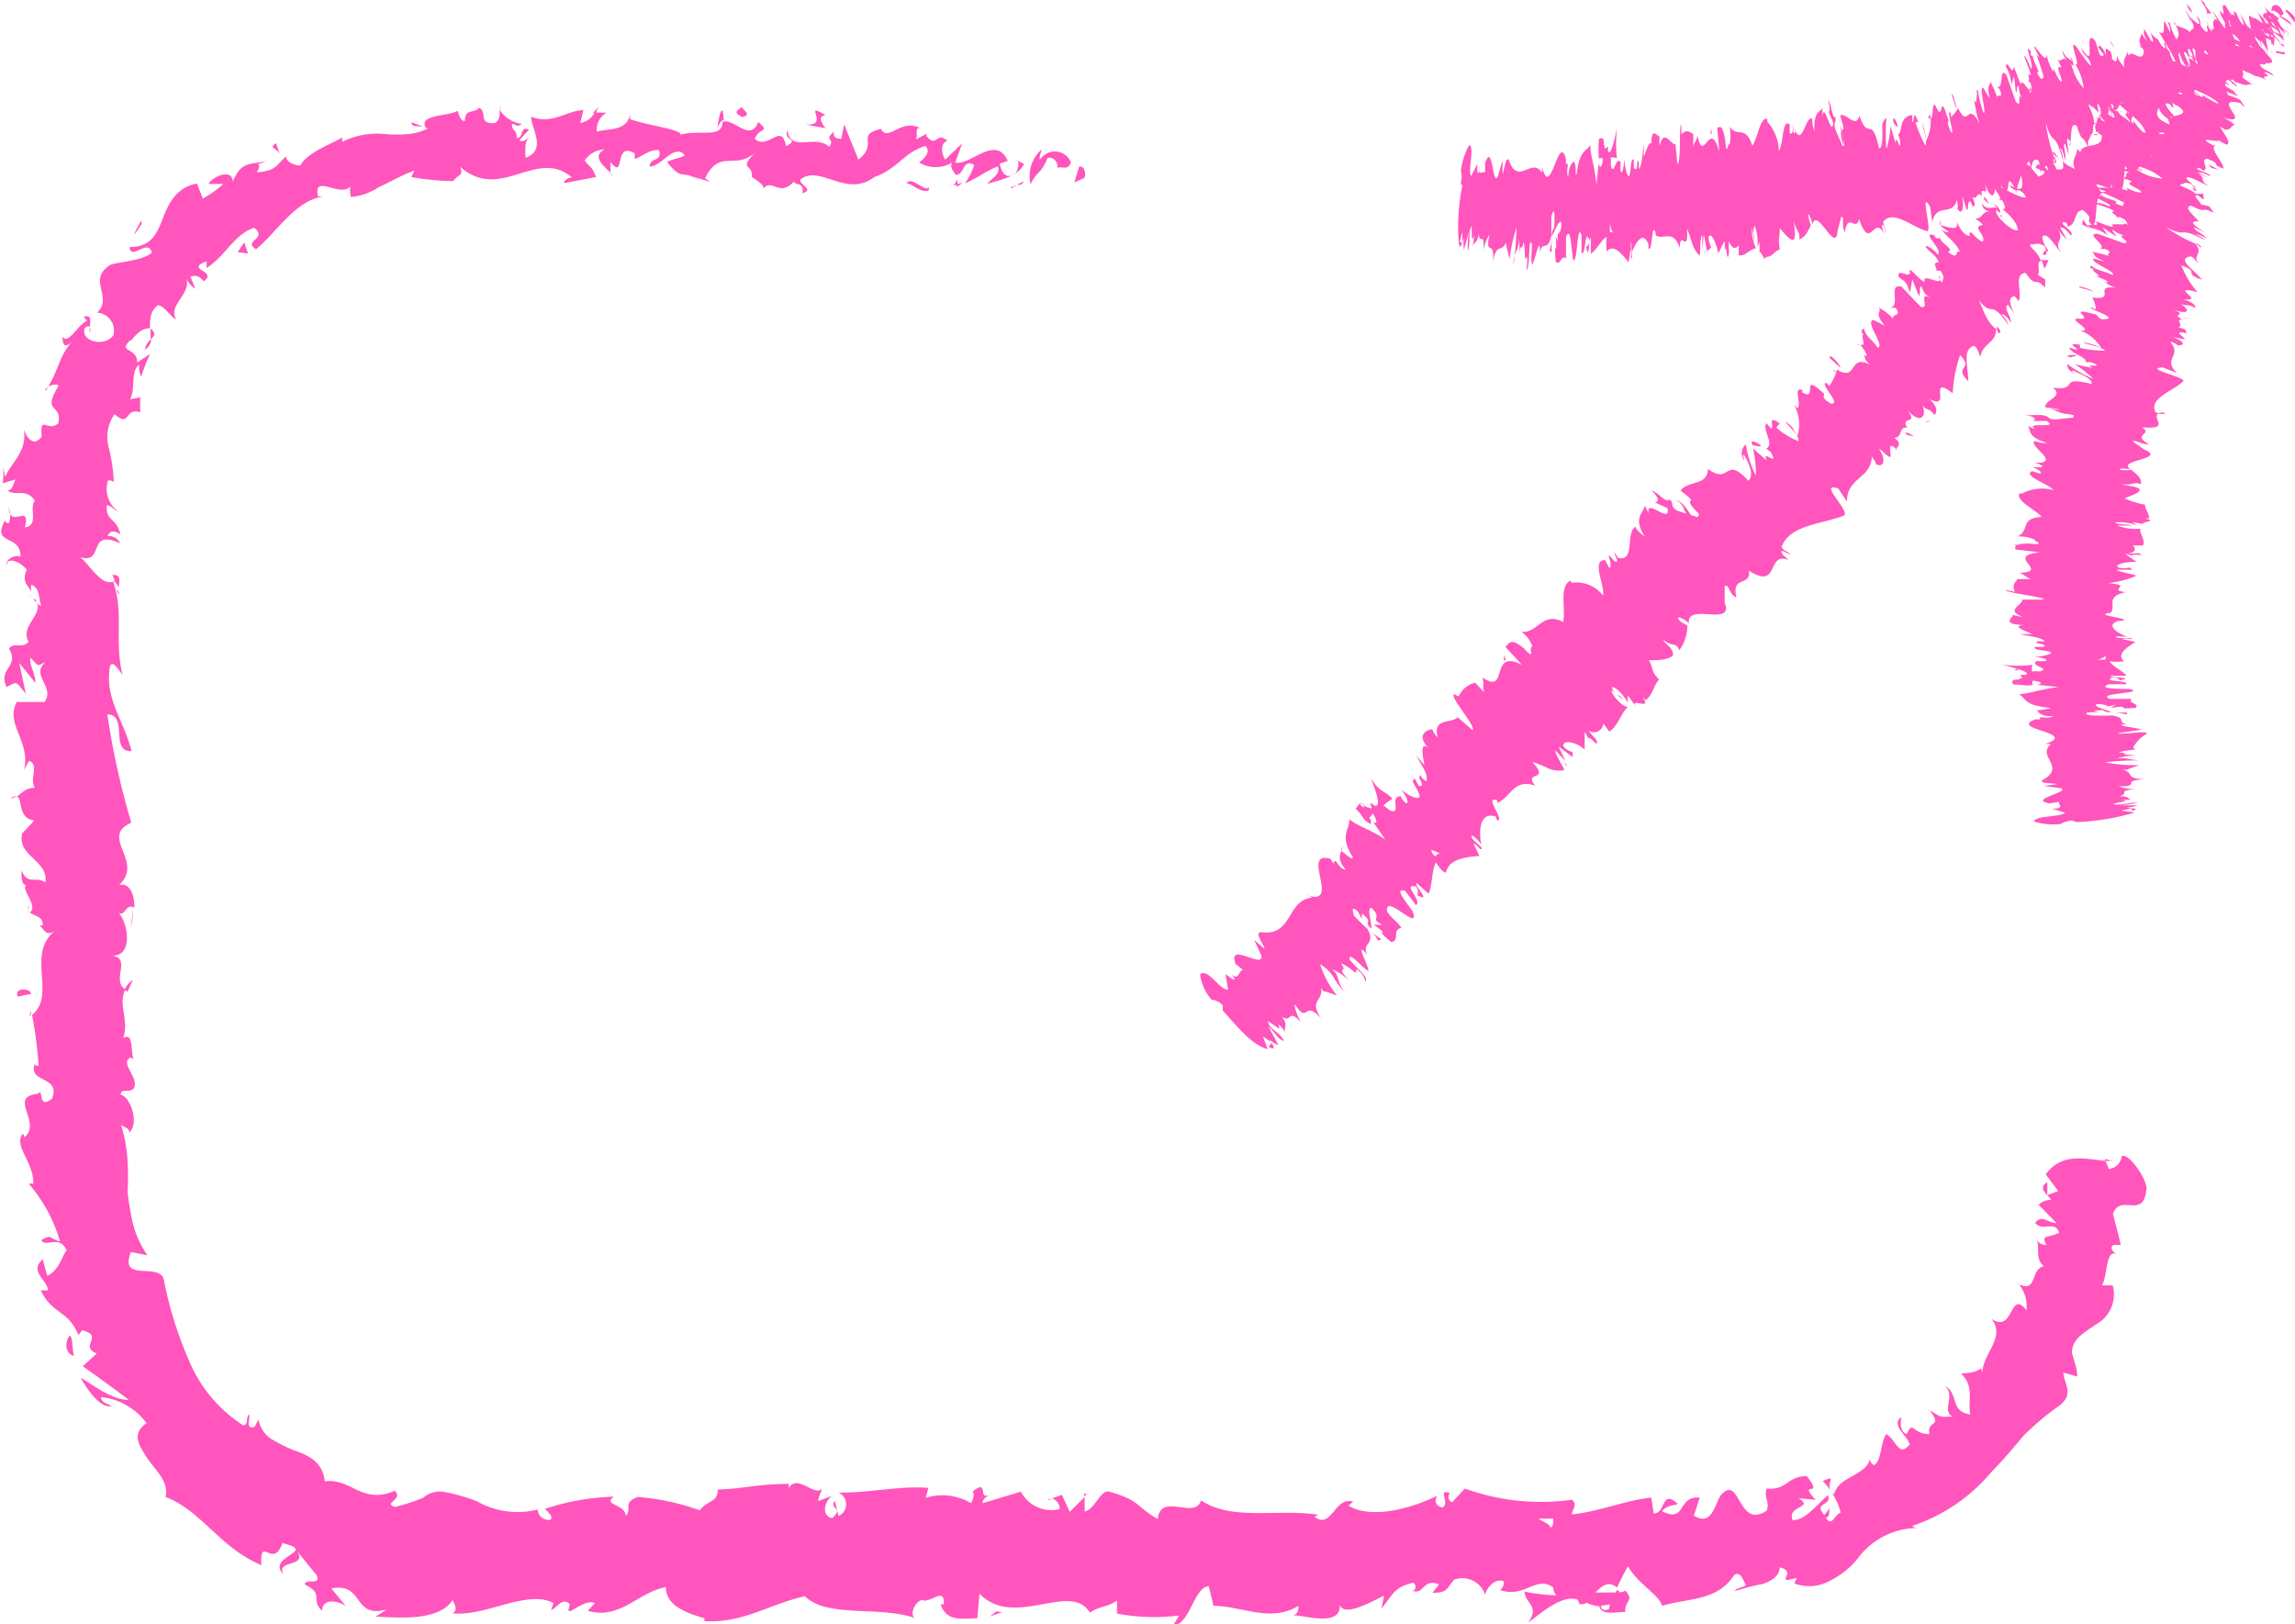 <svg xmlns="http://www.w3.org/2000/svg" viewBox="0 0 73.76 52.2"><defs><style>.cls-1{fill:#ff55bc;}</style></defs><g id="Layer_2" data-name="Layer 2"><g id="Layer_1-2" data-name="Layer 1"><path class="cls-1" d="M73.75,1.25c-.07-.11-.29-.31-.3-.22l.31.39Z" transform="translate(0 -0.69)"/><path class="cls-1" d="M72.78.91a2.75,2.75,0,0,0,.69.89c-.27-.4-.12-.27-.46-.73,0-.09.2,0,.32.17-.07-.11.15,0,0-.25s-.42-.15-.29.16A1.23,1.23,0,0,1,72.78.91Z" transform="translate(0 -0.69)"/><path class="cls-1" d="M67.46,5h.08S67.48,5,67.46,5Z" transform="translate(0 -0.69)"/><path class="cls-1" d="M64.32,7.68a.11.11,0,0,0,0-.11S64.28,7.65,64.32,7.68Z" transform="translate(0 -0.69)"/><path class="cls-1" d="M63.43,7.78h0S63.41,7.74,63.43,7.78Z" transform="translate(0 -0.69)"/><path class="cls-1" d="M67.46,5l-.18,0C67.38,5.08,67.4,5,67.46,5Z" transform="translate(0 -0.69)"/><path class="cls-1" d="M73,2.41a.27.27,0,0,0,0-.13.15.15,0,0,1,0,.07Z" transform="translate(0 -0.69)"/><path class="cls-1" d="M68.49,3.44l0,0-.12-.17Z" transform="translate(0 -0.69)"/><path class="cls-1" d="M69.44,2.42s.25.31.37.45a.74.74,0,0,1-.16-.25A2.12,2.12,0,0,0,69.44,2.42Z" transform="translate(0 -0.69)"/><path class="cls-1" d="M71.54,1.4V1.34A.13.13,0,0,0,71.54,1.4Z" transform="translate(0 -0.69)"/><path class="cls-1" d="M67.71,4.07,67.59,4Z" transform="translate(0 -0.69)"/><path class="cls-1" d="M41.92,33.55l-.05,0S41.91,33.56,41.92,33.55Z" transform="translate(0 -0.69)"/><path class="cls-1" d="M39.31,33.18v0L39.15,33Z" transform="translate(0 -0.69)"/><path class="cls-1" d="M62.13,8.29h0C62.13,8.23,62.12,8.25,62.13,8.29Z" transform="translate(0 -0.69)"/><path class="cls-1" d="M53.86,16.76c.36.17.18.5.62.66C54.35,17.31,54.15,16.82,53.86,16.76Z" transform="translate(0 -0.69)"/><path class="cls-1" d="M72.89,2.4s0,0,0,0S72.89,2.42,72.89,2.4Z" transform="translate(0 -0.69)"/><path class="cls-1" d="M54.48,17.42Z" transform="translate(0 -0.69)"/><path class="cls-1" d="M60.18,10.54a.72.72,0,0,0,.15.11Z" transform="translate(0 -0.69)"/><path class="cls-1" d="M62.18,9.43h0Z" transform="translate(0 -0.69)"/><path class="cls-1" d="M59.77,11.77c-.05,0-.1,0-.09,0l0,0C59.7,11.77,59.7,11.74,59.77,11.77Z" transform="translate(0 -0.69)"/><path class="cls-1" d="M58.91,12.6l.08.05a.09.09,0,0,1,0-.05Z" transform="translate(0 -0.69)"/><path class="cls-1" d="M44.39,30.87a3.09,3.09,0,0,1-.31-.23C44.31,30.84,44.25,31,44.39,30.87Z" transform="translate(0 -0.69)"/><path class="cls-1" d="M72.79,2.24c.07.08.1.13.1.16a.09.09,0,0,0,0,0Z" transform="translate(0 -0.69)"/><path class="cls-1" d="M62.05,14.19l-.18.08A.3.3,0,0,0,62.05,14.19Z" transform="translate(0 -0.69)"/><path class="cls-1" d="M50.5,24.85v.07S50.52,24.89,50.5,24.85Z" transform="translate(0 -0.69)"/><path class="cls-1" d="M61.51,14.71a.8.8,0,0,0-.28-.13l.06.09Z" transform="translate(0 -0.69)"/><path class="cls-1" d="M44.08,30.64Z" transform="translate(0 -0.69)"/><path class="cls-1" d="M43.88,32.23c.14-.12-.32-.45-.51-.71,0-.26.36.23.61.38,0-.2-.29-.64-.2-.69a.68.68,0,0,1,.17.17c-.21-.42.29-.31,0-.83l.11.09a7.18,7.18,0,0,1-.55-.53c0-.07-.13-.36.14-.12,0,0,.06.14.12.23l0-.17c.42.32,0,.21.31.49,0-.24-.16-.68,0-.67.38.35-.09.33.35.54h-.28c.67.47-.12,0,.57.56.29-.07,0-.39.32-.46-.16-.24-.31-.29-.46-.53-.09-.62,1.1.72.82,0-.19-.29-.62-.77-.24-.66l.35.46c.22-.14-.47-.7,0-.6.13.19,0,.27.07.3.44.2-.14-.32-.05-.41l.38.34c.13-.24.09-.71.24-1,.09.12.16.27.32.33.09-.44.62-.51,1.08-.54l-.2-.41s.18.1.21.19c.22,0-.19-.21-.26-.38s.25.11.31.24c-.09-.44-.06-1.07.46-.91l.05.13c.27,0-.46-.81,0-.65l0,.08c.45-.17.51-.79,1.22-.55-.4-.5.51-.1-.09-.76.49.14.54.31,1,.27.1,0-.28-.49-.26-.64l.32.33-.22-.46.45.34v-.16a.58.58,0,0,1-.3-.19c0-.27.53-.06.69.11l0-.56a.77.77,0,0,1,.16.35c-.17-.49.37.32.21-.12a1.55,1.55,0,0,1-.24-.28.3.3,0,0,0,.47-.23l.19.26c.28-.16.35-.56.6-.79-.19,0-.56-.43-.52-.54l.37.32c-.17-.26-.21-.06-.37-.41.13-.05.45.33.51.5v-.23c.11.1.13.18.26.32-.17-.26.53.17.23-.27l.1.09c.25-.23.24-.46.42-.66-.29-.31-.15-.32-.33-.62.24,0,.63,0,.78-.16,0-.27-.21-.29-.33-.52.28.27.43.07.53.36a1.34,1.34,0,0,0,.26-.8c-.14-.08-.22-.1-.29-.21s.22,0,.34.15v0c-.1-.7,1.47.13,1.15-.67v0l0-.54c.16-.06.13.28.38.37-.18-.72.48-.34.4-.86,1,.65.55-.64,1.28-.34l-.2-.18c-.13-.25.18,0,.26,0-.15-.14-.23-.11-.29-.25.27-.71,1.3-.72,2-1,.23-.13-.86-1.1-.18-.87l.28.42c0-.79.78-.73.8-1.45.06.1.16.21.12.24.33.18.3-.27.1-.48.08,0,.2.18.34.25s-.12-.52.17-.3a.2.2,0,0,1,.06.14c-.07-.18.27-.2-.07-.45.28,0,.14-.39.42-.32-.25-.41.39-.07,0-.57.46.5.62.16.49-.15.11.17.22.07.38.31.1-.1.1-.28-.16-.52.75.41-.08-.82.75-.18A4.27,4.27,0,0,1,63,12.1c.46.5-.25.34.26.84,0-.45-.2-1,.16-1.13.13,0,.17.24.23.35.06-.45.53-.44.5-.92a.42.42,0,0,1,.08.18c0-.06.17,0-.05-.25l0,.11c-.39-.25-.48-.84-.63-1,.54.7.37-.06,1,.86a.72.72,0,0,0-.23-.35c.09,0,.19.07.31.28,0-.27-.25-.45-.1-.59a2,2,0,0,1,.22.32c-.13-.28-.25-.56,0-.59.05.07.15.14.11.18.18-.24-.18-.9.24-.93.38.53.23.08.63.47V9.67l-.24-.15c.11-.09-.08-.48.14-.44l.08.25.13-.28-.26,0c-.09-.31-.51-.5-.25-.52,0,.07.11-.1.4.08h0c-.07-.18-.15-.37,0-.35s.41.46.51.54c-.27-.39.16-.34-.12-.77a2,2,0,0,0,.31.36L66.21,8c.14,0,.19.08.34.25.2-.09-.54-.46-.15-.41a.4.4,0,0,1,.06.13c.3-.06.18-.51.48-.53.44.36,0,.24.34.52.16-.3,0-1,.34-1.09h-.08c-.53-.6.44.12.3-.27a1.51,1.51,0,0,0,.21.29c.25-.07.19-.46.25-.87l.12.18c.22,0,.31-.17.48-.2-.11-.17,0-.2-.28-.38,1.13.53.16-1,1.11-.6,0,0,0,.21.07.18l.11-.36c-.26-.23-.18-.12-.42-.27s-.16-.35-.1-.41c.06.27.39.4.57.5-.08-.07-.15-.17-.23-.25.56.33-.46-.52,0-.38l.12.14c0-.13-.11-.36,0-.38.31.26.07.19.29.44.08-.11-.34-.73,0-.53,0,.12,0,.18,0,.3.42.25.35.15.47.14h.3l-.13,0c-.61-.87.1-.37-.21-1,.29.62.23.3.54.63a.79.79,0,0,1,.36.2c-.18-.33.32.09.06-.4.1.1.09-.07.33.21,0-.17-.2-.16-.32-.3-.2-.5.77.09.51-.61,0-.38-.32-.77-.31-1.12a.84.84,0,0,1,.32.43c.24.07.29,0,.26-.24a.91.91,0,0,0,.31.26c0-.1-.33-.43-.08-.36a4.26,4.26,0,0,1,.34.49c0-.18-.12-.46-.12-.64.2.16.21.33.3.48a.81.81,0,0,0-.16-.73l-.16,0c0-.05.26.23.28.31.14.3-.22,0-.32-.09V1.44c-.66-.55-.15.35-.31.43L72,1.37l.23.5c-.14-.09-.4-.32-.41-.45-.3-.13.08.24-.24.07a.18.18,0,0,1-.07-.09l0,.22c-.07-.11-.32-.3-.2-.29-.41-.1.07.59-.32.3v0c-.07.37.29.35.51.9l-.9-.71.3.35s-.11,0-.23-.11c.14.31.16.13.31.39-.39-.19-.16.43-.69-.07.2.29.29.09.34.38-.58-.53,0,.23-.39.06s0-.25-.36-.42c.42.55-.29.08-.29.26.38.39,0,.34,0,.61-.12-.14-.48,0-.74,0l-.06-.07c.36.42.15.48.13.66a1.34,1.34,0,0,1-.35-.51l-.09.09c.1.15.14.24.12.34l-.26-.31c-.11.13.09.58-.26.54.26.28.87.64.88,1a1.89,1.89,0,0,1-.42-.49s.07.17,0,.13l-.17-.31c-.18,0,.16.24.08.28-.2-.22-.19-.11-.34-.29s.13,0,.07-.07a.63.63,0,0,1-.48-.16c.12.12.28.29.26.36s-.3-.21-.47-.25c.11.17-.12.1.19.42,0,0-.19-.11-.28-.18.07.2-.26.32.14.59h0V5h0c.1.52-.61.24-.68.58l-.1-.11c0,.24-.21.34-.07.65,0,0-.28-.11-.39-.25,0,.17.09.3-.21.26-.09-.28-.2-.13,0-.23-.21,0-.4-.12-.25.3-.22-.31-.43-.25-.41-.11l.28.11c0,.1-.11.13-.19.17L65.21,6c-.67-.2.27,1.18-.63.63.18.32.31,0,.54.4-.17.06-.78-.34-.82-.3-.35,0,.36.66.06.69.15.1.5.43.49.67-.16.06-.66-.4-.69-.57s.07,0,.11,0,0-.18-.19-.28l.11.14c-.18-.07-.33.1-.49-.15a.26.26,0,0,0,.29.25c-.33,0-.23.22-.51.24.1.05.26.18.24.2-.38.06.14.34,0,.54-.28-.11-.42-.5-.42-.18-.22-.05-.34-.32-.41-.46.1.38-.42.09-.54.12l0-.18a.18.18,0,0,1,0,.18l.29.21c-.09,0-.13,0-.23-.08.12.21.45.4.58.71-.18-.07,0,.31-.39,0,.29-.06-.35-.32-.25-.52,0,.06,0,.1-.11.09a.15.15,0,0,1-.07-.1c-.47-.14.29.46.11.62-.17-.21-.4-.32-.39-.25s.35.28.42.5c-.26,0,0,.23-.09.27h.14c.16.21.08.24.06.38-.16-.14,0-.17-.12-.21.23.42-.54-.15-.44.19-.19-.07-.36-.35-.49-.39.1.38-.41-.11-.35.23.29.22.23.15.37.5l.07-.42.21.53c.07-.07,0-.31.08-.31.13.28.07.21.32.39-.48-.29,0,.41-.35.26l-.61-.64c-.45-.11,0,.63-.37.68l.18,0c.22.29-.1.17-.08.35a1.63,1.63,0,0,0-.47-.36c.15.15-.18.14.21.59l-.37-.19c-.29.07.38.81.14.9-.17-.28-.4-.35-.44-.63-.06.06-.15.07,0,.22-.16-.1.12.44-.13.29.07.11.27.34.19.39a.66.66,0,0,1-.1-.11c.1.11,0,.25.32.43-.82-.49-.45.53-1.15.11a1.74,1.74,0,0,1-.25.53c-.05-.07-.1-.1-.06-.1-.34-.05.5.7.11.66-.43-.26-.09-.28-.27-.36-.71-.67-.13.31-.64,0v-.07c-.33-.15,0,.48-.17.58a.66.66,0,0,0-.1-.11,1.31,1.31,0,0,1,.11,1c-.22-.32-.07-.21-.37-.46,0,.1.45.42.4.63a2.4,2.4,0,0,1-.71-.44l.11-.13c-.44-.32-.15.17-.28.16l-.15-.17c-.14.23.27.66,0,.82l.14.11c.3.53-.32-.14-.13.27l-.44-.39a3.47,3.47,0,0,1,.09.87,3.25,3.25,0,0,1-.32-1,.38.38,0,0,0-.05.52c0-.07-.08-.21,0-.17.24.42.28.69.13.82-.77-.84-.57.16-1.3-.38,0,.55-.63.36-.88.7.73.54-.07.1.59.74,0,.11-.06.12-.11.09l-.59-.19c-.24-.15-.08-.21-.23-.35-.2.09-.33-.22-.6-.3.25.22.27.39.1.38l.42.19c.13.56-.72-.37-.6.18l-.13-.27c0,.22-.41.38,0,1-.09-.06-.29-.22-.29-.31-.34.17,0,1.13-.56,1l-.13-.18c0,.09.21.38,0,.28-.06-.07-.14-.18-.17-.17s.15.41,0,.38l-.12-.24c-.46,0,0,.82-.07,1.14a1.07,1.07,0,0,0-1-.41l-.06-.07c-.36.23-.13.88-.22,1.33-.67-.35-.79.35-1.34.32a.91.91,0,0,1,.35.47c-.16,0,.14.51-.27.06h0c-.46-.38-.48-.14-.6-.05l.54.58c-1.07-.56-.41,1-1.28.4.07.2,0,.28.06.48l-.29-.31a.79.79,0,0,0-.53.44L46.73,23c-.14.1.7,1,.6,1.16l-.48-.42c-.21.22-.82,0-.64.66-.06-.07-.18-.21-.16-.26s-.7.08-.06.67c-.39-.41-.26.18-.21.47l-.27-.32c.27.48.37.59.34.83-.07,0-.27-.21-.15-.18-.26,0,.19.37-.1.34l-.13-.24c-.14.09,0,.18.13.47s-.29.13-.57-.12c.14.18.29.46.15.44a.54.54,0,0,1-.16-.22c-.39,0,.06.62-.36.45a1,1,0,0,0-.2-.15c.16-.14.3-.24.31-.21-.27-.28-.44-.21-.71-.68.1.3.37.92.13.9l-.11-.08,0,0c-.05,0-.05,0,0,.11s-.14,0-.18,0c-.23-.22-.26,0-.33.06.3.29.17.32.49.5,0,0,0-.05,0-.1A.06.06,0,0,0,44,27l0,0a1.55,1.55,0,0,1,.13-.17c.1.2.18.38,0,.27l.39.57c-.49-.34-.87-.41-1.15-.65,0,.35-.33.54.11,1.22,0,.12-.22-.1-.33-.17s0-.12,0-.22c0,.25-.26.36.1.79-.3-.05-.28-.44-.4-.2l-.09-.15c-1-.28.4,1.58-.79,1.16a.37.37,0,0,1,.19.09c-.81.08-.61,1.24-1.61,1.11-.24,0,0,.28.1.54l-.34-.29.23.5c.08.46-1.1-.48-.83.27l.24.19c-.13,0-.15.39-.38.13,0,0,.2.25.05.17L39.39,32l.08.5c-.29,0-.63-.7-.9-.5a1.54,1.54,0,0,0,.37.82s.19,0,.36.18v.17c.47.51.91,1.09,1.44,1.24L40.59,34l.29.2-.11.13c.29.17.14-.08,0-.26a.93.93,0,0,0,.32.21l-.33-.61c.21.18.32.45.51.47-.15-.29-.49-.38-.52-.63.28.16.45.37.33.1a.63.63,0,0,1,.23.3c-.08-.22.12-.24-.11-.54.35.21.17-.3.62.18-.09-.14-.24-.49-.2-.58.44.68.27-.19.84.45-.41-.6.08-.53,0-1,0,.05.1.14.06.13.12,0,.3.09.45.13a2.9,2.9,0,0,1-.54-1c.5.31.41.56.83.92-.34-.34-.15-.52-.46-.77a2,2,0,0,1,.56.37c-.49-.54,0-.17-.26-.55.37.14.51.46.49.18A.65.65,0,0,1,43.88,32.23ZM46,28.37h0l0,.08Zm.25-.25a.22.22,0,0,0-.12.09C46,28.12,46,28,46,28S46.15,28.06,46.28,28.12ZM43.7,26.54c0-.08.07,0,.14,0a.28.28,0,0,0,0,.11l0,0A1.55,1.55,0,0,1,43.7,26.54Z" transform="translate(0 -0.69)"/><path class="cls-1" d="M44,27a.06.06,0,0,1,0,0l.09,0L44,27Z" transform="translate(0 -0.69)"/><path class="cls-1" d="M67.55,5h0l0,0Z" transform="translate(0 -0.69)"/><polygon class="cls-1" points="50.36 24.58 50.28 24.51 50.33 24.6 50.36 24.58"/><path class="cls-1" d="M70,4.69l.09.06Z" transform="translate(0 -0.69)"/><path class="cls-1" d="M70.63,4.17l.19,0A.34.34,0,0,0,70.63,4.17Z" transform="translate(0 -0.69)"/><path class="cls-1" d="M71.24,3.86l-.11-.14h0Z" transform="translate(0 -0.69)"/><path class="cls-1" d="M64.18,11.42a0,0,0,0,0,0,0C64.19,11.55,64.19,11.5,64.18,11.42Z" transform="translate(0 -0.69)"/><path class="cls-1" d="M65.7,8.57a1.28,1.28,0,0,1,.07.21C65.83,8.77,65.86,8.74,65.7,8.57Z" transform="translate(0 -0.69)"/><path class="cls-1" d="M62.07,14.18h0v0Z" transform="translate(0 -0.69)"/><path class="cls-1" d="M65.66,8.88c.1,0,.12,0,.11-.1S65.65,8.8,65.66,8.88Z" transform="translate(0 -0.69)"/><path class="cls-1" d="M73.4,2h0l0,0Z" transform="translate(0 -0.69)"/><path class="cls-1" d="M73.39,2V1.92S73.36,1.94,73.39,2Z" transform="translate(0 -0.69)"/><path class="cls-1" d="M73.36,1.79l0,.13S73.43,1.89,73.36,1.79Z" transform="translate(0 -0.69)"/><path class="cls-1" d="M72.64,2.5l.1.11Z" transform="translate(0 -0.69)"/><path class="cls-1" d="M72.49,2.71c.07,0,.34.12.33,0l-.08-.1C72.87,2.8,72.35,2.48,72.49,2.71Z" transform="translate(0 -0.69)"/><path class="cls-1" d="M70.39,2.12l.24-.07c-.14-.09-.33-.21-.29-.31C69.81,1.58,70.64,2,70.39,2.12Z" transform="translate(0 -0.69)"/><path class="cls-1" d="M69.74,2.42c0-.14-.17-.17-.23-.24C69.56,2.34,69.57,2.38,69.74,2.42Z" transform="translate(0 -0.69)"/><path class="cls-1" d="M66.21,5.84,66,5.56C65.93,5.66,66.06,5.66,66.21,5.84Z" transform="translate(0 -0.69)"/><polygon class="cls-1" points="66.92 7.22 67.15 7.33 66.94 7.05 66.92 7.22"/><polygon class="cls-1" points="64.62 5.65 64.61 5.58 64.6 5.79 64.62 5.65"/><path class="cls-1" d="M58.8,12.19l.35.32C59.14,12.4,58.78,12,58.8,12.19Z" transform="translate(0 -0.69)"/><path class="cls-1" d="M56.59,15c-.2-.14-.37-.18-.26,0C56.41,15,56.6,15.08,56.59,15Z" transform="translate(0 -0.69)"/><polygon class="cls-1" points="48.39 21.21 48.34 21.05 48.33 21.23 48.39 21.21"/><path class="cls-1" d="M73.28,1.69c-.06-.12-.22-.36-.23-.29l.25.43Z" transform="translate(0 -0.69)"/><path class="cls-1" d="M72.56,1.05a4.47,4.47,0,0,0,.53,1c-.21-.43-.09-.27-.35-.78,0-.07.14.1.23.26,0-.11.11.06,0-.21s-.31-.28-.2,0A1.4,1.4,0,0,1,72.56,1.05Z" transform="translate(0 -0.69)"/><path class="cls-1" d="M68.87,2.23l0,0Z" transform="translate(0 -0.69)"/><path class="cls-1" d="M66.65,3s0-.07,0-.11A.12.12,0,0,0,66.65,3Z" transform="translate(0 -0.69)"/><path class="cls-1" d="M66.07,2.61l0,0S66.06,2.57,66.07,2.61Z" transform="translate(0 -0.69)"/><path class="cls-1" d="M68.87,2.23l-.13-.11C68.81,2.26,68.82,2.21,68.87,2.23Z" transform="translate(0 -0.69)"/><path class="cls-1" d="M72.73,2.35a.58.58,0,0,0,0-.13v.06Z" transform="translate(0 -0.69)"/><path class="cls-1" d="M69.59,1.41h0l-.08-.19Z" transform="translate(0 -0.69)"/><path class="cls-1" d="M70.24,1a3.35,3.35,0,0,0,.26.52.78.78,0,0,1-.11-.27Z" transform="translate(0 -0.69)"/><path class="cls-1" d="M71.69,1V1Z" transform="translate(0 -0.69)"/><path class="cls-1" d="M69.06,1.59,69,1.45Z" transform="translate(0 -0.69)"/><path class="cls-1" d="M47.67,8.84V8.77A.32.32,0,0,0,47.67,8.84Z" transform="translate(0 -0.69)"/><polygon class="cls-1" points="46.94 5.99 46.95 5.97 46.98 5.73 46.94 5.99"/><path class="cls-1" d="M65.21,2.36h0C65.22,2.32,65.21,2.33,65.21,2.36Z" transform="translate(0 -0.69)"/><path class="cls-1" d="M59.09,4.5c.15.35,0,.5.17.88A3.09,3.09,0,0,0,59.09,4.5Z" transform="translate(0 -0.69)"/><path class="cls-1" d="M72.68,2.31l0,0S72.68,2.33,72.68,2.31Z" transform="translate(0 -0.69)"/><path class="cls-1" d="M59.26,5.38h0v0Z" transform="translate(0 -0.69)"/><path class="cls-1" d="M63.77,3.16l.08.17Z" transform="translate(0 -0.69)"/><path class="cls-1" d="M65.13,3.31l0,0Z" transform="translate(0 -0.69)"/><path class="cls-1" d="M63.36,3.93s0-.08,0,0l0,0C63.32,3.9,63.32,3.87,63.36,3.93Z" transform="translate(0 -0.69)"/><path class="cls-1" d="M62.72,4.13l0,.08v0Z" transform="translate(0 -0.69)"/><path class="cls-1" d="M49.87,8.78c0-.11,0-.25,0-.38C49.85,8.7,49.74,8.81,49.87,8.78Z" transform="translate(0 -0.69)"/><path class="cls-1" d="M72.61,2.15a.5.5,0,0,1,.07.16,0,0,0,0,0,0,0Z" transform="translate(0 -0.69)"/><path class="cls-1" d="M64.36,7.1l-.13,0A.13.13,0,0,0,64.36,7.1Z" transform="translate(0 -0.69)"/><path class="cls-1" d="M55,8.59l0,.05S55,8.64,55,8.59Z" transform="translate(0 -0.69)"/><path class="cls-1" d="M63.92,7.24A1,1,0,0,0,63.77,7l0,.11Z" transform="translate(0 -0.69)"/><path class="cls-1" d="M49.85,8.4Z" transform="translate(0 -0.69)"/><path class="cls-1" d="M49.05,9.36c.11,0,.08-.54.12-.85.14-.15,0,.41.07.69.09-.14.18-.64.24-.62a1,1,0,0,1,0,.24c.1-.44.26,0,.38-.56V8.4c0-.28,0-.56,0-.76,0,0,.1-.35.1,0,0,0,0,.13,0,.24l0-.15c0,.52-.07.18-.09.56.11-.16.24-.59.31-.44,0,.51-.18.16-.1.62L50,8.29c.06.81-.07-.06,0,.81.15.15.18-.25.33-.1,0-.28,0-.42,0-.7.23-.51.15,1.28.32.6.05-.34.08-1,.18-.64l0,.57c.15.06.09-.82.25-.43,0,.22-.12.19-.1.25.1.46.07-.32.15-.32v.51c.16-.08.34-.45.51-.54a1.86,1.86,0,0,0,0,.47c.22-.25.47.06.7.35l.07-.44a.56.56,0,0,1,0,.28c.09.17,0-.28,0-.45s.07.25,0,.38c.14-.38.39-.82.57-.35l0,.13c.13.18.1-.9.23-.5l0,.08c.27.18.54-.23.78.41,0-.63.28.26.23-.62.18.43.15.59.39.86.06,0,0-.55.1-.65l0,.46.05-.49.1.55L55,8.64a.78.78,0,0,1-.09-.33c.09-.22.28.3.31.53l.2-.4a1.26,1.26,0,0,1,0,.37c.08-.48.07.48.15,0a2.31,2.31,0,0,1,0-.37c.09.27.22.26.31.13l0,.32c.19.06.36-.2.56-.22A1.47,1.47,0,0,1,56.3,8l.09.49c0-.31-.09-.18,0-.56a1.52,1.52,0,0,1,.09.71l.07-.18c0,.15,0,.23,0,.41,0-.3.22.47.21-.06l0,.14c.21,0,.27-.2.44-.24-.06-.42,0-.33,0-.68.13.12.32.42.46.36.06-.22,0-.35,0-.61.06.38.2.32.17.61.16-.09.21-.12.37-.46a1.64,1.64,0,0,1-.09-.35c0-.06.12.15.14.33v0c.14-.61.76,1,.81.19v0l.12-.45c.1,0,0,.29.11.51.1-.67.36,0,.46-.43.37,1.08.47-.18.81.48L60.49,8c0-.27.1.13.14.19-.05-.21-.1-.23-.1-.38.33-.39.92.18,1.41.31.17,0-.26-1.36.09-.79l.07.49c.16-.64.64-.14.8-.72,0,.12.05.26,0,.27.16.32.24-.06.16-.34.05,0,.08.25.15.39s0-.49.17-.16a.41.41,0,0,1,0,.15c0-.18.2,0,0-.4.17.16.16-.24.32,0-.08-.46.26.16.08-.48.2.65.36.47.33.14,0,.2.13.18.19.46.08,0,.11-.18,0-.51.4.72.08-.72.5.24a3,3,0,0,1,.41-1c.22.64-.21.14,0,.81.11-.34,0-.92.28-.84.08.07.07.29.09.4.11-.33.41-.09.45-.5a.42.42,0,0,1,0,.19s.12.06,0-.22v.09a5.5,5.5,0,0,1-.28-1.15c.26.85.25.14.56,1.22a.92.92,0,0,0-.1-.4c.06,0,.11.15.16.38.06-.21-.1-.49,0-.53a2.74,2.74,0,0,1,.11.37c0-.29-.1-.59,0-.51s.08.19,0,.2c.15-.1,0-.82.27-.63.19.62.14.17.36.69l0-.2L67.22,5c.09,0,0-.44.14-.3l0,.24.11-.16-.17-.16c0-.3-.28-.65-.12-.55,0,.06.09,0,.26.25h0c0-.18-.07-.37,0-.27s.23.58.29.68c-.15-.44.14-.2,0-.68a3.29,3.29,0,0,0,.18.44l-.12-.37a1.18,1.18,0,0,1,.2.37c.14,0-.32-.64-.07-.41a.84.84,0,0,1,0,.14c.2.09.16-.33.36-.22.27.5,0,.17.19.59.14-.17.08-.78.31-.74l-.06,0c-.32-.73.29.29.22-.09a1.64,1.64,0,0,0,.13.33c.17,0,.15-.3.21-.61l.07.2c.15.13.23,0,.35,0a1.16,1.16,0,0,0-.18-.44c.76.92.15-.76.79,0,0,0,0,.19,0,.18l.08-.26a2.5,2.5,0,0,0-.28-.39c-.08-.2-.11-.36-.07-.39a1.61,1.61,0,0,0,.39.65,2.8,2.8,0,0,1-.15-.3c.37.5-.32-.62,0-.32l.08.17c0-.11-.08-.34,0-.32.22.34,0,.19.2.48.06-.06-.23-.74,0-.42,0,.11,0,.13,0,.25.29.37.24.26.33.3h0l.22.12-.09-.1c-.43-1,.08-.26-.14-.92.2.63.16.34.38.74a1.07,1.07,0,0,1,.25.31c-.12-.35.24.2,0-.31.07.13.06,0,.23.31,0-.14-.14-.21-.22-.38-.15-.49.55.38.36-.31,0-.32-.24-.76-.25-1a1.39,1.39,0,0,1,.24.48c.18.14.21.08.18-.1A2.51,2.51,0,0,0,72.5,2c0-.07-.24-.48-.06-.33s.19.37.25.53c0-.15-.09-.42-.1-.57a2,2,0,0,1,.23.51.9.9,0,0,0-.14-.66l-.11-.1a1.36,1.36,0,0,1,.21.36c.11.31-.16-.07-.24-.19V1.46c-.5-.7-.1.23-.22.24L72,1.14l.18.5a1.9,1.9,0,0,1-.3-.52c-.22-.23.06.22-.17,0a.45.45,0,0,1,0-.1l0,.2c0-.12-.23-.38-.15-.32-.29-.24.07.51-.21.12V1c0,.27.22.4.38.93L71.08,1l.22.4s-.07,0-.16-.17c.1.3.11.16.22.44-.28-.32-.11.29-.49-.34.15.32.21.2.25.45-.41-.67,0,.17-.27-.11s0-.21-.26-.49c.3.62-.21,0-.2.09.26.48,0,.27,0,.48-.08-.16-.33-.16-.51-.29l0-.08c.24.5.1.46.08.59a2,2,0,0,1-.23-.56l-.06,0a.63.63,0,0,1,.08.33l-.18-.37c-.07.06.06.52-.18.34.17.34.59.9.58,1.19a3.11,3.11,0,0,1-.27-.59s0,.17,0,.1l-.11-.33c-.13-.11.1.27,0,.26-.14-.26-.13-.17-.23-.38,0,0,.09.09,0,0a.87.87,0,0,1-.32-.34,1,1,0,0,1,.16.4c-.07.06-.19-.3-.31-.41.07.19-.08,0,.12.42,0,0-.12-.17-.19-.27,0,.2-.18.15.08.55l0,0v0h0c0,.47-.42-.07-.48.17l-.06-.13c0,.19-.15.18-.08.5a.89.89,0,0,1-.24-.38c0,.13,0,.29-.16.11,0-.26-.12-.19,0-.2-.14-.08-.26-.28-.18.12-.13-.35-.27-.4-.26-.28l.17.22c0,.07-.08.06-.13,0L67.34,2c-.43-.47.1,1.09-.45.22.09.34.2.18.32.57-.11,0-.48-.64-.51-.63-.22-.21.19.71,0,.59a2,2,0,0,1,.27.78,1.69,1.69,0,0,1-.4-.79s0,0,.07.08a.49.49,0,0,0-.11-.32l.06.17c-.11-.15-.21-.09-.3-.37a.45.45,0,0,0,.17.35c-.21-.19-.17.07-.34-.05a1,1,0,0,1,.13.27c-.25-.14.06.34,0,.46C66.05,3.13,66,2.75,66,3a1.31,1.31,0,0,1-.22-.58c0,.36-.27-.14-.35-.18V2.1c0,.09,0,.1-.05.11l.16.32a.3.3,0,0,1-.13-.18,8.82,8.82,0,0,1,.29.87c-.1-.16,0,.23-.24-.21.19.1-.19-.44-.11-.55,0,.06,0,.07-.08,0a.3.3,0,0,1,0-.12c-.27-.34.14.52,0,.56-.08-.25-.21-.46-.21-.4s.18.41.21.62c-.16-.16,0,.18-.09.17l.08.07c.08.26,0,.24,0,.34-.08-.19,0-.15,0-.23.1.47-.32-.39-.3-.06-.1-.16-.17-.47-.25-.57,0,.36-.23-.31-.24,0a1.12,1.12,0,0,1,.17.59l.09-.29.06.52c.06,0,0-.25.09-.2a1,1,0,0,0,.15.48c-.26-.48,0,.34-.25,0l-.29-.83c-.26-.33-.07.5-.31.35l.1.12c.1.34-.08.08-.09.24a3.22,3.22,0,0,0-.24-.54c.07.21-.13,0,0,.59l-.2-.35c-.18-.11.12.85,0,.8a3.27,3.27,0,0,1-.18-.74s-.09,0,0,.16c-.08-.16,0,.42-.12.17,0,.13.11.43.06.42a.59.59,0,0,1,0-.14,1.82,1.82,0,0,0,.13.51c-.42-.84-.36.18-.71-.54a.89.89,0,0,1-.23.29c0-.09,0-.14,0-.12-.19-.23.17.84,0,.59-.21-.44,0-.27-.1-.43-.29-.93-.12.17-.37-.35V4.13c-.16-.3-.07.4-.2.37s0-.08,0-.14a1.34,1.34,0,0,1-.13.86,1.94,1.94,0,0,0-.12-.58c0,.07.18.6.1.73a4.69,4.69,0,0,1-.32-.75l.09,0c-.18-.51-.11,0-.19,0l0-.23C61,4.43,61.16,5,61,5l.06.17c.06.58-.15-.31-.13.14l-.17-.57a3.1,3.1,0,0,1-.13.74,5.65,5.65,0,0,1,0-1s-.17.09-.13.38c0-.06,0-.21,0-.13,0,.47,0,.72-.11.73-.24-1.12-.35-.2-.63-1.06-.1.45-.42-.1-.62,0,.26.86-.06,0,.14.94,0,.06-.07.05-.08,0L59,4.88c-.09-.25,0-.2,0-.41-.13,0-.12-.37-.25-.59.08.32.06.47,0,.36l.17.4c-.06.51-.28-.73-.35-.22v-.3c0,.19-.3.06-.25.79a1.1,1.1,0,0,1-.08-.41c-.21-.08-.3.84-.53.42l0-.22c0,.07,0,.42-.08.21a.81.81,0,0,0,0-.24c0,.08,0,.41-.11.29V4.7c-.24-.26-.2.66-.35.84a1.46,1.46,0,0,0-.37-.94V4.51c-.23-.06-.3.59-.48.87-.22-.7-.48-.25-.73-.62a1.65,1.65,0,0,1,0,.58c-.06-.12-.09.47-.14-.13h0c-.1-.59-.18-.41-.26-.42l.07.78c-.32-1.13-.51.47-.71-.55,0,.2-.1.2-.13.41l0-.43c-.15-.1-.22-.14-.38,0v-.3c-.09,0,0,1.23-.13,1.26l-.06-.63c-.17,0-.37-.53-.51.05a1.24,1.24,0,0,1,0-.3c-.08,0-.32-.42-.25.45,0-.57-.18,0-.26.2V5.3c-.06.53-.06.68-.16.83,0,0,0-.33,0-.23-.09-.21,0,.4-.16.18l0-.27c-.09,0-.08.12-.12.43s-.17-.1-.19-.48c0,.23-.05.54-.11.44a.91.91,0,0,1,0-.28c-.15-.28-.22.49-.32.08a2.4,2.4,0,0,0,0-.25c.12,0,.21,0,.2.06a4.26,4.26,0,0,1,0-1c-.07.29-.19.92-.29.74V5.39s0,0-.06.06-.05-.11-.07-.11c0-.32-.11-.18-.16-.19a4.07,4.07,0,0,0,0,.7s0,0,0-.07a.05.05,0,0,0,0,0v0a.21.21,0,0,1,.12,0c0,.21-.08.39-.13.16l-.07.68c-.06-.59-.19-.91-.2-1.27-.14.23-.34.15-.44.94-.05.1,0-.22-.06-.35s.06-.07.07-.18c-.09.2-.24.08-.28.63-.09-.25.07-.51-.07-.42l0-.17c-.24-.9-.5,1.39-.77.24a.56.56,0,0,1,0,.2c-.33-.52-.77.44-1.06-.39-.09-.17-.13.19-.21.45l0-.46-.15.52c-.18.36-.16-1.14-.41-.43v.3c-.06-.06-.23.16-.19-.19,0,.06,0,.32-.06.16l0-.24-.2.39c-.11-.18.12-.93-.06-1a2.39,2.39,0,0,0-.27.83s.06.15,0,.39L47,6.66a6.39,6.39,0,0,0-.11,1.9L47,8.14v.34h-.1c0,.33.09,0,.15-.14a1.4,1.4,0,0,0,0,.38l.18-.66a2.28,2.28,0,0,0-.05.7c.09-.31,0-.62.12-.81,0,.32,0,.57.07.31a1,1,0,0,1-.06.37c.08-.21.16-.08.22-.44,0,.39.21-.09.14.57a1.54,1.54,0,0,1,.2-.53c-.16.78.2.06.1.91.13-.7.29-.29.44-.67,0,0,0,.16,0,.13s.07.28.11.41A5,5,0,0,1,48.74,8a9.72,9.72,0,0,1-.1,1.23c0-.47.18-.46.18-.86a3.53,3.53,0,0,1,0,.66c.05-.73.07-.12.15-.57.07.37,0,.69.1.47A1,1,0,0,1,49.05,9.36Zm2.57-1.2h0l0,0Zm.21,0a.13.13,0,0,0-.09,0c0-.15,0-.3,0-.29A.92.92,0,0,0,51.83,8.15Zm-.44-2.92c0-.06,0,0,0,.11a.23.23,0,0,0,0,0V5.23Z" transform="translate(0 -0.69)"/><path class="cls-1" d="M51.33,5.78s0,0,0,0l0,.1V5.78Z" transform="translate(0 -0.69)"/><path class="cls-1" d="M68.92,2.28h0l0,0Z" transform="translate(0 -0.69)"/><polygon class="cls-1" points="54.8 8.13 54.79 8.02 54.78 8.11 54.8 8.13"/><path class="cls-1" d="M70.59,3.05l.06.09A.24.24,0,0,0,70.59,3.05Z" transform="translate(0 -0.69)"/><path class="cls-1" d="M71.07,2.89l.13.1A.4.4,0,0,0,71.07,2.89Z" transform="translate(0 -0.69)"/><path class="cls-1" d="M71.51,2.89l-.08-.16h0Z" transform="translate(0 -0.69)"/><path class="cls-1" d="M66.15,5.94V6C66.14,6.05,66.15,6,66.15,5.94Z" transform="translate(0 -0.69)"/><path class="cls-1" d="M67.47,4.34a2.06,2.06,0,0,1,0,.21C67.54,4.57,67.56,4.56,67.47,4.34Z" transform="translate(0 -0.69)"/><polygon class="cls-1" points="64.37 6.42 64.37 6.41 64.36 6.41 64.37 6.42"/><path class="cls-1" d="M67.41,4.58c.07.06.08,0,.08,0S67.41,4.51,67.41,4.58Z" transform="translate(0 -0.69)"/><path class="cls-1" d="M73,2.2h0l0-.06Z" transform="translate(0 -0.69)"/><path class="cls-1" d="M73,2.15v0S73,2.11,73,2.15Z" transform="translate(0 -0.69)"/><path class="cls-1" d="M73,2l0,.12S73.06,2.09,73,2Z" transform="translate(0 -0.69)"/><path class="cls-1" d="M72.51,2.3l.07.14Z" transform="translate(0 -0.69)"/><path class="cls-1" d="M72.4,2.42s.24.23.24.12l-.06-.1C72.68,2.64,72.29,2.18,72.4,2.42Z" transform="translate(0 -0.69)"/><path class="cls-1" d="M70.9,1.12l.17,0C71,1,70.83.85,70.86.79,70.49.45,71.07,1.09,70.9,1.12Z" transform="translate(0 -0.69)"/><path class="cls-1" d="M70.45,1.09c0-.09-.12-.2-.16-.28A.36.36,0,0,0,70.45,1.09Z" transform="translate(0 -0.69)"/><path class="cls-1" d="M68,2.36,67.84,2C67.82,2.08,67.91,2.14,68,2.36Z" transform="translate(0 -0.69)"/><polygon class="cls-1" points="68.34 3.69 68.49 3.88 68.36 3.56 68.34 3.69"/><polygon class="cls-1" points="66.93 1.32 66.93 1.26 66.91 1.43 66.93 1.32"/><path class="cls-1" d="M62.73,3.74l.15.45C62.89,4.1,62.74,3.59,62.73,3.74Z" transform="translate(0 -0.69)"/><path class="cls-1" d="M61,4.74c-.08-.23-.17-.36-.15-.13C60.86,4.63,60.94,4.8,61,4.74Z" transform="translate(0 -0.69)"/><polygon class="cls-1" points="55 4.31 55.02 4.15 54.96 4.28 55 4.31"/><path class="cls-1" d="M73.58,1.38c-.1-.08-.35-.23-.32-.16l.41.29Z" transform="translate(0 -0.69)"/><path class="cls-1" d="M72.67,1.11a4.5,4.5,0,0,0,.92.66c-.39-.29-.21-.2-.67-.54,0-.06.17,0,.32.13-.1-.08.13,0-.13-.18s-.39-.11-.16.11A1.34,1.34,0,0,1,72.67,1.11Z" transform="translate(0 -0.69)"/><path class="cls-1" d="M70.12,4.1h0Z" transform="translate(0 -0.69)"/><path class="cls-1" d="M68.85,6.19s0-.05-.09-.07S68.81,6.18,68.85,6.19Z" transform="translate(0 -0.69)"/><path class="cls-1" d="M68.18,6.36h0S68.15,6.34,68.18,6.36Z" transform="translate(0 -0.69)"/><path class="cls-1" d="M70.12,4.1H70C70.09,4.17,70.07,4.12,70.12,4.1Z" transform="translate(0 -0.69)"/><path class="cls-1" d="M73.42,2.19s0-.06-.09-.1l0,.06Z" transform="translate(0 -0.69)"/><path class="cls-1" d="M70.24,3V3l-.17-.11Z" transform="translate(0 -0.69)"/><path class="cls-1" d="M70.57,2.21s.34.21.5.31a.76.76,0,0,1-.23-.18Z" transform="translate(0 -0.69)"/><path class="cls-1" d="M71.87,1.46l0-.05Z" transform="translate(0 -0.69)"/><path class="cls-1" d="M69.89,3.45l-.14-.06Z" transform="translate(0 -0.69)"/><path class="cls-1" d="M68.69,25.56h-.08A.17.17,0,0,0,68.69,25.56Z" transform="translate(0 -0.69)"/><polygon class="cls-1" points="66.69 25.98 66.67 25.98 66.44 26 66.69 25.98"/><path class="cls-1" d="M67.4,6.88h0S67.37,6.86,67.4,6.88Z" transform="translate(0 -0.69)"/><path class="cls-1" d="M65.68,13.79c.38,0,.44.23.88.2A3.08,3.08,0,0,0,65.68,13.79Z" transform="translate(0 -0.69)"/><path class="cls-1" d="M73.36,2.18a0,0,0,0,1,0,0S73.37,2.19,73.36,2.18Z" transform="translate(0 -0.69)"/><path class="cls-1" d="M66.56,14Z" transform="translate(0 -0.69)"/><path class="cls-1" d="M67,8.65l.18,0Z" transform="translate(0 -0.69)"/><path class="cls-1" d="M68,7.61h0Z" transform="translate(0 -0.69)"/><path class="cls-1" d="M67.36,9.49s-.09,0,0,0h.05C67.31,9.5,67.29,9.48,67.36,9.49Z" transform="translate(0 -0.69)"/><path class="cls-1" d="M67.16,10.16l.08,0v0Z" transform="translate(0 -0.69)"/><path class="cls-1" d="M68.36,23.59l-.38,0C68.28,23.61,68.39,23.7,68.36,23.59Z" transform="translate(0 -0.69)"/><path class="cls-1" d="M73.22,2.07a.37.37,0,0,1,.14.11v0Z" transform="translate(0 -0.69)"/><path class="cls-1" d="M70.52,10.54l-.09.08A.18.18,0,0,0,70.52,10.54Z" transform="translate(0 -0.69)"/><path class="cls-1" d="M68.42,18.88l0,0Z" transform="translate(0 -0.69)"/><path class="cls-1" d="M70.4,10.93a1.38,1.38,0,0,0-.3,0l.1,0Z" transform="translate(0 -0.69)"/><path class="cls-1" d="M68,23.63h0Z" transform="translate(0 -0.69)"/><path class="cls-1" d="M69,24.27c0-.1-.55,0-.86,0s.4-.08.68-.13c-.15-.07-.66-.1-.64-.16a.9.9,0,0,1,.24,0c-.45-.06,0-.23-.59-.3l.13,0a7.18,7.18,0,0,1-.76,0s-.35-.07,0-.1c0,0,.14,0,.25,0l-.16-.05c.52-.06.19.06.57.05-.17-.09-.61-.18-.47-.26.51,0,.18.16.63,0l-.19.12c.8-.11,0,.07.81,0,.14-.14-.27-.15-.13-.29-.28,0-.42,0-.7,0-.51-.19,1.28-.18.6-.32-.34,0-1,0-.64-.15l.57,0c.06-.14-.82-.07-.44-.22.23,0,.19.11.26.09.46-.1-.33-.07-.33-.14l.51,0c-.08-.14-.45-.3-.54-.47a1.48,1.48,0,0,0,.47,0c-.26-.2.06-.44.37-.62l-.44-.09a.64.64,0,0,1,.29,0c.17-.07-.28,0-.45-.05s.25-.05.38,0c-.37-.14-.79-.41-.31-.54l.13,0c.18-.1-.9-.16-.48-.25l.07,0c.2-.23-.19-.52.49-.67-.63-.07.3-.22-.58-.29a3.16,3.16,0,0,0,.91-.23c0-.05-.54-.12-.63-.2l.46,0L68,19h.55l-.11-.07a.7.7,0,0,1-.35,0c-.2-.11.34-.2.58-.18l-.37-.26a1.28,1.28,0,0,1,.36.11c-.46-.17.48,0,.06-.13a2.09,2.09,0,0,1-.36,0c.28,0,.3-.15.19-.25l.32,0c.1-.16-.11-.36-.08-.54a1.66,1.66,0,0,1-.75-.1l.49,0c-.3-.07-.2,0-.55-.08.06-.07.55,0,.71.08l-.16-.11.4.07c-.29-.07.51-.08,0-.19h.14c0-.18-.13-.29-.13-.44a2.79,2.79,0,0,1-.65-.2c.15-.09.5-.16.48-.3-.19-.12-.35-.08-.59-.16.38.05.37-.09.63,0,0-.16,0-.21-.31-.46a1.34,1.34,0,0,1-.36,0c-.06-.05.17-.06.35,0l0,0c-.53-.33,1.19-.33.43-.65l0,0-.37-.26c.08-.07.27.1.52.09-.59-.33.15-.3-.23-.55,1.13.11,0-.46.76-.48L69.43,14c-.24-.1.16,0,.23,0-.2,0-.24,0-.38-.06-.24-.45.57-.68.89-1,.1-.12-1.32-.42-.66-.44l.47.18c-.51-.44.17-.56-.23-1,.1,0,.24.09.23.11.37,0,.08-.2-.2-.29,0,0,.26.07.41.09s-.4-.28,0-.21a.4.4,0,0,1,.13.07c-.16-.09.09-.16-.32-.24.22-.05-.12-.25.14-.26-.43-.19.27-.11-.35-.32.64.21.57,0,.29-.18.19.09.22,0,.48.13,0-.08-.08-.18-.41-.28.81.12-.53-.48.48-.22a2.76,2.76,0,0,1-.52-.86c.64.23,0,.23.66.46-.2-.27-.71-.58-.49-.71s.27.13.37.19c-.2-.28.19-.33-.09-.62a.44.44,0,0,1,.16.1s.12,0-.17-.15l.07.06a5.34,5.34,0,0,1-1-.55c.8.37.27-.08,1.27.41a1,1,0,0,0-.36-.2.86.86,0,0,1,.39.15c-.11-.18-.43-.26-.39-.36l.35.17c-.25-.16-.5-.32-.35-.36s.19.07.18.1c0-.17-.61-.55-.29-.61.58.29.22,0,.74.23L71,7.32l-.26-.06c0-.08-.31-.3-.11-.3l.19.15,0-.19h-.24c-.23-.19-.65-.27-.46-.31s0-.08.36,0h0c-.15-.11-.3-.22-.15-.22s.56.26.68.29c-.41-.22,0-.23-.48-.48a3.84,3.84,0,0,0,.43.2l-.33-.18a1,1,0,0,1,.39.13c.11-.08-.66-.25-.33-.26a.41.41,0,0,1,.12.09c.21-.07-.11-.35.12-.39.53.2.08.16.53.32,0-.22-.46-.64-.26-.75h-.07c-.7-.37.42,0,.12-.2a1.74,1.74,0,0,0,.31.18c.17-.06-.07-.31-.21-.59l.17.11c.2,0,.18-.13.3-.16a1.26,1.26,0,0,0-.4-.24C72.5,4.79,71,3.77,72,4c0,0,.12.14.14.12L72,3.9a2.23,2.23,0,0,0-.46-.17c-.17-.12-.28-.24-.26-.28a1.57,1.57,0,0,0,.68.32l-.29-.16c.59.21-.61-.34-.18-.26l.16.09c-.06-.08-.25-.24-.18-.26.36.17.14.13.43.29,0-.07-.6-.49-.21-.36.08.08.06.13.14.21.45.16.35.09.44.08h.23l-.12,0c-.87-.59-.08-.26-.61-.7.5.42.31.2.7.43a1,1,0,0,1,.38.14c-.29-.24.3,0-.13-.28.13.07,0-.05.36.14C73,3,72.88,3,72.72,2.88c-.38-.35.67.07.16-.42-.17-.27-.58-.54-.71-.79A1.33,1.33,0,0,1,72.6,2c.23,0,.22,0,.11-.17a2,2,0,0,0,.36.19c0-.07-.44-.31-.21-.26s.34.24.47.35c-.08-.12-.28-.32-.36-.45a2.25,2.25,0,0,1,.44.34A1,1,0,0,0,73,1.46l-.14,0s.3.17.35.22c.23.23-.17,0-.3-.06l0-.09c-.76-.41,0,.24-.08.3l-.51-.36.39.35a1.54,1.54,0,0,1-.51-.32c-.3-.1.16.17-.17,0l-.09-.05.12.15c-.1-.08-.38-.21-.28-.21-.38-.07.29.42-.14.22l0,0c.09.26.39.25.78.63l-1-.49.39.24s-.07,0-.23-.07c.24.21.18.09.42.27-.41-.14.05.31-.6,0,.29.2.28.06.44.26-.69-.36.07.16-.29,0s-.11-.18-.47-.28c.58.37-.2.06-.12.18.47.27.13.24.23.43-.16-.09-.37,0-.59,0l-.08,0c.47.28.33.33.39.45a2,2,0,0,1-.5-.34l0,.07c.15.1.22.16.25.23L70.15,3c0,.1.33.4,0,.39.33.18,1,.4,1.16.64a3,3,0,0,1-.57-.32s.14.11,0,.09l-.29-.21c-.16,0,.25.16.2.19-.26-.14-.2-.06-.41-.18,0,0,.13,0,0-.05a.93.93,0,0,1-.46-.08,1.18,1.18,0,0,1,.37.23c0,.1-.33-.13-.49-.14.17.11,0,.07.34.27,0,0-.2-.06-.31-.1.15.13-.06.24.39.4h0l0,0h0c.32.34-.38.2-.29.43l-.13-.06c.11.16,0,.24.25.44a.94.94,0,0,1-.43-.13c.06.11.21.19-.06.19-.2-.18-.22-.08-.14-.16-.16,0-.38,0-.06.23-.32-.19-.46-.13-.38,0l.28,0c0,.07,0,.1-.07.13L68.77,5c-.64-.05.79.77-.2.5.29.19.27,0,.62.2a4.29,4.29,0,0,1-.81-.11c-.31,0,.62.41.39.46a1.89,1.89,0,0,1,.73.38,1.68,1.68,0,0,1-.84-.3s0,0,.1,0A.43.43,0,0,0,68.47,6l.16.08c-.19,0-.22.1-.48,0a.42.42,0,0,0,.36.13c-.28,0-.08.17-.29.22.1,0,.3.08.29.1-.27.09.28.2.31.35-.28,0-.59-.27-.42-.07a1.14,1.14,0,0,1-.57-.24c.27.23-.29.12-.37.16l-.11-.11c.06.06.05.09,0,.12l.34.1a.3.3,0,0,1-.22,0,8,8,0,0,1,.83.38c-.18,0,.13.2-.32,0,.21-.08-.44-.15-.47-.3,0,0,0,.07,0,.08a.23.23,0,0,1-.11-.06c-.45,0,.47.26.41.39-.24-.11-.49-.15-.44-.1s.42.13.59.25c-.22,0,.11.15.07.19l.11,0c.24.11.19.15.25.24-.2-.07-.11-.11-.21-.12.41.23-.51,0-.25.19-.19,0-.47-.17-.6-.17.28.22-.39,0-.16.2a1.18,1.18,0,0,1,.57.25l-.17-.27.44.3c0-.06-.17-.2-.1-.21a1,1,0,0,0,.46.2c-.53-.11.24.25-.13.22l-.83-.3c-.42,0,.35.39.08.49h.16c.33.14,0,.13.13.23a3.34,3.34,0,0,0-.58-.14c.21.07-.06.12.49.33L67.3,9c-.2.09.74.43.6.53-.29-.14-.51-.14-.7-.31,0,.05-.08.07.11.14-.18,0,.34.24.06.2.11.06.41.16.37.2l-.14,0c.14,0,.16.14.49.19-.92-.14,0,.41-.85.3a.84.84,0,0,1,.12.37c-.09,0-.14-.05-.11-.05-.3,0,.79.31.46.37s-.23-.15-.42-.16c-.94-.25.08.21-.49.15l0,0c-.34,0,.3.28.2.38l-.14,0a1.36,1.36,0,0,1,.67.56,2.16,2.16,0,0,0-.56-.18c0,.06.61.14.68.27a3.59,3.59,0,0,1-.8-.09v-.1c-.53-.09,0,.13-.12.16l-.22-.07c0,.17.6.32.52.47l.18,0c.54.23-.34,0,.06.19l-.58-.12a3.8,3.8,0,0,1,.59.47,4.28,4.28,0,0,1-.84-.48c0,.06,0,.21.27.31,0,0-.18-.1-.09-.1.44.18.64.32.6.43-1.11-.28-.36.23-1.24.12.37.3-.26.37-.25.63.89.1,0,.08.91.25,0,.07,0,.08,0,.08l-.57.06c-.27,0-.19-.1-.39-.13s-.39,0-.65,0c.33,0,.45.13.31.18l.44,0c.44.27-.79,0-.35.27l-.27-.11c.15.12-.07.33.64.55a1.06,1.06,0,0,1-.42-.07c-.14.19.7.61.22.7l-.22,0c.06,0,.41.13.18.15a1,1,0,0,0-.24,0c.08,0,.37.17.24.2l-.25-.08c-.32.16.56.42.68.61a1.36,1.36,0,0,0-1,.11l-.09,0c-.11.24.49.5.72.75-.73.05-.36.44-.78.63a1.26,1.26,0,0,1,.57.11c-.14,0,.44.19-.16.12v0c-.6,0-.46.11-.48.19l.79.09c-1.17.12.37.62-.66.66.19.07.18.13.38.2l-.43,0c-.12.14-.18.21-.09.41l-.3-.06c0,.1,1.21.21,1.23.31H65c0,.18-.56.34,0,.55a1,1,0,0,1-.3-.06c0,.09-.44.32.43.33-.56,0-.06.18.19.29l-.42,0c.53.1.68.11.82.23-.06,0-.34,0-.23,0-.22.08.4.08.17.18l-.27,0c0,.09.11.09.42.14s-.11.18-.49.18c.23,0,.54.08.43.13a.81.81,0,0,1-.28,0c-.29.16.49.24.08.34a1.07,1.07,0,0,0-.25,0c0-.13,0-.23.06-.22a3.54,3.54,0,0,1-1,0c.3.09.93.23.75.33h-.18s0,.05.06.07-.11.05-.11.08c-.32,0-.17.11-.19.16.42,0,.35.07.7,0,0,0-.05,0-.07,0s0,0,0,0h0l0-.12c.21,0,.39.08.16.13l.68.07c-.59.07-.9.21-1.27.23.24.15.16.36,1,.44.11,0-.22.06-.35.07s-.06,0-.18-.06c.21.08.08.26.64.26-.25.12-.52-.05-.42.1h-.17c-.87.33,1.43.42.32.79l.19,0c-.48.4.5.73-.26,1.15-.15.12.2.1.48.14l-.45.06.53.07c.39.11-1.08.36-.35.49l.31-.05c-.06.07.2.2-.16.22.06,0,.32,0,.17,0l-.24,0,.42.13c-.16.15-.94.08-1,.28a2,2,0,0,0,.86.08s.14-.09.37-.11l.13.05a7.29,7.29,0,0,0,1.88-.31l-.43-.06.33-.07,0,.08c.31-.08,0-.08-.17-.1a1.79,1.79,0,0,0,.37-.08l-.67,0a2.73,2.73,0,0,0,.68-.09c-.31,0-.6.11-.81.05.31-.09.57-.1.29-.13a1.7,1.7,0,0,1,.38,0c-.22,0-.11-.13-.48-.12.39-.09-.12-.17.54-.23a1.45,1.45,0,0,1-.55-.09c.79,0,0-.18.87-.23-.71,0-.33-.21-.74-.3.06,0,.17,0,.14,0s.26-.1.39-.15a5.09,5.09,0,0,1-1.09-.09,8.72,8.72,0,0,1,1.24-.06c-.48,0-.48-.11-.88-.06a3.31,3.31,0,0,1,.65-.12c-.73,0-.12-.05-.58-.08.36-.11.69-.06.46-.14A1.12,1.12,0,0,1,69,24.27ZM67.68,22h0l0,.05Zm0-.2a.15.15,0,0,0,0,.09c-.14,0-.29,0-.28,0A.72.72,0,0,0,67.67,21.78Zm-2.92.42c-.06,0,0,0,.11-.05a.13.13,0,0,0,0,.06h-.16Z" transform="translate(0 -0.69)"/><path class="cls-1" d="M65.3,22.26h0l.09,0H65.3Z" transform="translate(0 -0.69)"/><path class="cls-1" d="M70.19,4.11h0l.06,0Z" transform="translate(0 -0.69)"/><polygon class="cls-1" points="68.61 18.42 68.5 18.41 68.59 18.43 68.61 18.42"/><path class="cls-1" d="M72,3.77l.1,0Z" transform="translate(0 -0.69)"/><path class="cls-1" d="M72.3,3.4l.16,0A.6.6,0,0,0,72.3,3.4Z" transform="translate(0 -0.69)"/><path class="cls-1" d="M72.66,3.19l-.16-.1h0Z" transform="translate(0 -0.69)"/><path class="cls-1" d="M70.68,8.59h0C70.76,8.66,70.73,8.63,70.68,8.59Z" transform="translate(0 -0.69)"/><path class="cls-1" d="M70.41,6.62l.16.13S70.63,6.72,70.41,6.62Z" transform="translate(0 -0.69)"/><polygon class="cls-1" points="70.53 9.84 70.52 9.83 70.52 9.85 70.53 9.84"/><path class="cls-1" d="M70.53,6.82c.09,0,.09,0,0-.07S70.48,6.78,70.53,6.82Z" transform="translate(0 -0.69)"/><path class="cls-1" d="M73.62,1.93h0l-.06,0Z" transform="translate(0 -0.69)"/><path class="cls-1" d="M73.59,1.89l0,0S73.55,1.86,73.59,1.89Z" transform="translate(0 -0.69)"/><path class="cls-1" d="M73.49,1.76l.07.09S73.59,1.83,73.49,1.76Z" transform="translate(0 -0.69)"/><path class="cls-1" d="M73.21,2.24l.13.08Z" transform="translate(0 -0.69)"/><path class="cls-1" d="M73.17,2.39s.32.09.27,0l-.1-.07C73.52,2.46,73,2.23,73.17,2.39Z" transform="translate(0 -0.69)"/><path class="cls-1" d="M71.22,2l.17-.05c-.15-.07-.36-.15-.36-.22C70.52,1.6,71.36,1.85,71.22,2Z" transform="translate(0 -0.69)"/><path class="cls-1" d="M70.82,2.2c0-.1-.21-.12-.29-.16A.39.39,0,0,0,70.82,2.2Z" transform="translate(0 -0.69)"/><path class="cls-1" d="M69.49,4.77l-.35-.17C69.17,4.67,69.28,4.66,69.49,4.77Z" transform="translate(0 -0.69)"/><polygon class="cls-1" points="71.07 5.4 71.3 5.45 70.99 5.29 71.07 5.4"/><polygon class="cls-1" points="68.44 4.57 68.4 4.53 68.49 4.67 68.44 4.57"/><path class="cls-1" d="M66.84,9.93l.45.13C67.22,10,66.72,9.83,66.84,9.93Z" transform="translate(0 -0.69)"/><path class="cls-1" d="M66.73,12.1c-.23,0-.4,0-.18.08C66.59,12.14,66.78,12.14,66.73,12.1Z" transform="translate(0 -0.69)"/><polygon class="cls-1" points="64.88 17.54 64.72 17.48 64.85 17.57 64.88 17.54"/><path class="cls-1" d="M34.85,6.41c.07-.12,0-.42-.17-.36l-.15.5Z" transform="translate(0 -0.69)"/><path class="cls-1" d="M33.48,5.49a1.15,1.15,0,0,0-.36,1.12c.24-.47.3-.27.55-.84.2-.06.35.16.32.34.07-.13.32.11.43-.2a.56.56,0,0,0-1-.08C33.39,5.72,33.46,5.59,33.48,5.49Z" transform="translate(0 -0.69)"/><path class="cls-1" d="M13.6,4.76l.13,0A.25.25,0,0,0,13.6,4.76Z" transform="translate(0 -0.69)"/><path class="cls-1" d="M2.9,11.37c0-.09,0-.15,0-.18S2.85,11.37,2.9,11.37Z" transform="translate(0 -0.69)"/><path class="cls-1" d="M1.47,13.25l.08-.12C1.49,13.17,1.44,13.21,1.47,13.25Z" transform="translate(0 -0.69)"/><path class="cls-1" d="M13.6,4.76l-.37-.14C13.22,4.79,13.42,4.73,13.6,4.76Z" transform="translate(0 -0.69)"/><path class="cls-1" d="M30.74,6.69a.38.38,0,0,0,.18-.13l-.16.05Z" transform="translate(0 -0.69)"/><path class="cls-1" d="M19.06,4.32h.1c0-.06.05-.13.08-.2Z" transform="translate(0 -0.69)"/><path class="cls-1" d="M23.22,4.24c-.1,0-.13.41-.17.59.06-.17.13-.26.21-.29A1.24,1.24,0,0,0,23.22,4.24Z" transform="translate(0 -0.69)"/><path class="cls-1" d="M29.81,5l.12-.05Z" transform="translate(0 -0.69)"/><path class="cls-1" d="M16.08,4.23a.39.39,0,0,0,0-.15A.42.42,0,0,0,16.08,4.23Z" transform="translate(0 -0.69)"/><path class="cls-1" d="M64.82,41.94l.07,0S64.83,41.91,64.82,41.94Z" transform="translate(0 -0.69)"/><path class="cls-1" d="M67.65,37.94l0,.06.24,0Z" transform="translate(0 -0.69)"/><path class="cls-1" d="M.12,17.42v0C.09,17.28.1,17.35.12,17.42Z" transform="translate(0 -0.69)"/><path class="cls-1" d="M9.11,51.29c-.27-.51.86-.19.4-.81C9.51,50.66,8.68,50.86,9.11,51.29Z" transform="translate(0 -0.69)"/><path class="cls-1" d="M30.64,6.64a1,1,0,0,1-.17,0A.48.48,0,0,0,30.64,6.64Z" transform="translate(0 -0.69)"/><path class="cls-1" d="M9.51,50.48h0l0-.06Z" transform="translate(0 -0.69)"/><path class="cls-1" d="M.35,26.36a.51.51,0,0,0,.18-.09A.29.29,0,0,0,.35,26.36Z" transform="translate(0 -0.69)"/><path class="cls-1" d="M1,19.77l-.06.16A.46.46,0,0,0,1,19.77Z" transform="translate(0 -0.69)"/><path class="cls-1" d="M.94,29.79c0,.08-.09.11,0,.24l0,0C.9,29.94.87,29.89.94,29.79Z" transform="translate(0 -0.69)"/><path class="cls-1" d="M.94,33.35A.31.31,0,0,0,1,33.28l0-.11Z" transform="translate(0 -0.69)"/><path class="cls-1" d="M58.58,48.29a1.48,1.48,0,0,1,.25.31C58.69,48.33,59.07,48.07,58.58,48.29Z" transform="translate(0 -0.69)"/><path class="cls-1" d="M30.74,6.46a.24.24,0,0,1-.1.18l.12,0A.18.18,0,0,0,30.74,6.46Z" transform="translate(0 -0.69)"/><path class="cls-1" d="M4.27,29.93l-.06.57A2.49,2.49,0,0,0,4.27,29.93Z" transform="translate(0 -0.69)"/><path class="cls-1" d="M33.66,48.9l.13,0A.11.11,0,0,0,33.66,48.9Z" transform="translate(0 -0.69)"/><path class="cls-1" d="M4.27,32.18A.78.78,0,0,0,4,32.5a.33.33,0,0,0,.1.06Z" transform="translate(0 -0.69)"/><path class="cls-1" d="M58.84,48.6h0Z" transform="translate(0 -0.69)"/><path class="cls-1" d="M61.11,46.23c-.35.26.16.56.27.88-.37.45-.45-.19-.76-.33-.19.29-.15.9-.4,1-.06-.07-.12-.08-.12-.21-.06.28-.3.4-.55.55s-.5.25-.61.6a.33.33,0,0,1-.1-.11,2.22,2.22,0,0,1,.32.69c-.21.08-.29.49-.48.16.14,0,.1-.18.12-.3a1.84,1.84,0,0,1-.17.22c-.36-.43.25-.26.12-.64-.35.31-.77.84-1.14.8-.18-.48.73-.38.19-.7l.55.05c-.6-.67.31,0-.28-.76-.64,0-.62.46-1.29.4-.1.3.11.41,0,.71-.94.63-.84-1.22-1.48-.49-.21.34-.29,1-.86.65l.19-.58c-.74-.06-.42.83-1.21.44.14-.23.59-.19.48-.26-.51-.45-.36.33-.75.33l-.08-.51c-.8.08-1.67.45-2.55.54,0-.15.2-.31,0-.47a7.21,7.21,0,0,1-3.44-.36l-.41.44a.18.18,0,0,1-.07-.29c-.42-.16,0,.28-.22.45a.22.22,0,0,1-.17-.38c-.73.37-2.09.8-2.87.33l.15-.13c-.6-.18-.68.9-1.24.49l.11-.07c-1.31-.2-2.76.21-3.76-.46-.19.64-1.3-.28-1.39.6-.75-.43-.53-.59-1.59-.89-.28,0-.42.56-.76.65V48.8l-.48.48-.25-.55-.32.12a.35.35,0,0,1,.25.34,1.11,1.11,0,0,1-1.25-.56L31.58,49c0-.19.23-.25.39-.37-.65.47-.12-.49-.71,0,.08.1,0,.27-.05.37a1.79,1.79,0,0,0-1.46-.17l.09-.32c-.89-.08-1.89.16-2.89.15a.41.41,0,0,1,0,.75l-.12-.49c-.19.31.31.19-.08.56-.37-.06-.25-.56,0-.72l-.45.17c0-.14.08-.22.11-.41-.19.31-.79-.49-1.06,0l0-.14c-1,0-1.46.16-2.28.18,0,.43-.33.33-.58.67a7.54,7.54,0,0,0-2-.43c-.51.21-.15.36-.38.61,0-.38-.76-.35-.38-.62a7.75,7.75,0,0,0-2.21.39c.12.15.25.22.18.35a.35.35,0,0,1-.42-.34l.05,0a2.64,2.64,0,0,1-2-.25,5.65,5.65,0,0,0-1-.29.8.8,0,0,0-.72.17l0,0a5.82,5.82,0,0,1-.92.3c-.39-.13.29-.24,0-.52-1.06.46-1.4-.42-2.25-.3-.07-.62-.51-.84-1-1a5.54,5.54,0,0,1-.73-.37.93.93,0,0,1-.4-.62l-.13.24c-.33.08-.11-.27-.18-.41-.12.18,0,.32-.18.36a4.54,4.54,0,0,1-1.74-2.07,12.28,12.28,0,0,1-.81-2.59c-.11-.62-1.47.1-1.06-.91l.53.1A3,3,0,0,1,4.27,40a8.7,8.7,0,0,1-.17-1,8.6,8.6,0,0,0,0-1,4.81,4.81,0,0,0-.21-1.16c.12.09.27.1.26.25.36-.33,0-1.2-.27-1.21,0-.24.26-.05.41-.2.22-.33-.46-.82-.1-1,.06,0,.12.09.15.15-.18-.21,0-1-.38-.78.2-.58-.18-1.1.07-1.56-.47-.3.22-1-.44-1.09.68.05.55-1,.23-1.37.21.12.21-.32.5-.17,0-.42-.14-.8-.49-.73.82-.76-.65-1.54.39-2a25,25,0,0,1-.77-3.48c.68,0,.07,1.22.78,1.18-.28-1.06-.86-1.66-.7-2.71.09-.27.3.15.41.25-.28-1.06.06-2-.31-3,.07,0,.14.11.19.2,0-.18.1-.43-.21-.4l.08.18c-.44.29-.93-.74-1.17-.77.89.31.23-.93,1.34-.43a.39.39,0,0,0-.4-.23c.06-.16.19-.21.41-.05-.13-.58-.47-.39-.44-.94.15,0,.2.13.37.2a.9.9,0,0,1-.33-1c.09,0,.21,0,.19.14a5.48,5.48,0,0,0-.15-1.14A1.3,1.3,0,0,1,3.68,14c.52.45.3-.22.83-.06a3.85,3.85,0,0,1,0-.48l-.33.06c.19-.35,0-.87.29-1.11,0,.12,0,.25.07.38a6.3,6.3,0,0,1,.28-.72l-.41.27c0-.51-.65-.3-.22-.72,0,.13.22-.39.63-.38h0c0-.27,0-.56.26-.74.19,0,.45.43.58.45-.28-.46.52-.81.32-1.35a.68.68,0,0,0,.3.37l-.16-.39c.22-.06.29,0,.43.15.47-.34-.64-.37.09-.64,0,.06,0,.09,0,.21.6-.37.88-1.08,1.53-1.29.46.36-.39.42.06.69C8.9,8.15,9.49,7.13,10.4,7h-.18c-.16-.77.75.1,1.07-.35-.09.09,0,.46,0,.37a1.93,1.93,0,0,0,.89-.32c.33-.14.68-.36,1.14-.53l-.1.21a8.35,8.35,0,0,0,1.35.13c.12-.2.36-.17.21-.47,1.29,1.17,2.46-.62,3.6.35-.14,0-.33.18-.22.18l1-.19C19,6,19,6.12,18.79,5.85a.81.81,0,0,1,.64-.36c-.44.23,0,.55.19.75,0-.11,0-.23,0-.34.5.62.08-.69.78-.28l0,.18c.26-.09.5-.33.78-.28.11.4-.28.19-.3.52.4,0,.78-.76,1.13-.36-.16.11-.4.11-.57.22.39.48.43.36.72.43h0l.67.21-.17-.12c.49-1,1-.2,1.66-.88-.64.65-.11.37-.16.83.17.13.43.27.36.39.31-.36.52.29,1-.24,0,.14.34,0,.27.38.4-.12-.1-.26-.07-.44.63-.5,1.48.61,2.38-.08.78-.28.92-.77,1.64-1,.25.23-.2.53-.2.53a1,1,0,0,0,1.06,0c-.07.13,0,.24.12.4.3,0,.2-.53.59-.32a1.94,1.94,0,0,1-.3.59c.35-.13.7-.41,1.06-.54.1.26-.22.39-.34.56.4-.12,1-.24,1.18-.64l-.26-.14c.14,0,.07.34,0,.42-.35.31-.5-.14-.52-.29l.26-.09C32,5,31.22,6,30.7,5.92l.22-.62-.54.52c-.11-.16-.19-.51.07-.61-.37-.3-.33.23-.65-.12a.07.07,0,0,1,0-.11l-.36.19c.07-.13-.06-.44.16-.35-.65-.36-1.05.47-1.3,0l.06,0c-.91.21-.09.45-.77,1l-.46-1.13-.09.46c-.09,0-.28,0-.24-.23-.35.31.06.19-.15.49-.45-.42-1.24.2-1.34-.53-.16.34.43.26-.05.51-.14-.79-.56.13-1-.23.13-.4.52-.19.11-.55-.25.68-.8-.15-1.15,0,0,.55-.76.23-1.34.41,0-.18-1.09-.3-1.63-.5V4.36c-.1.55-.66.45-1.07.56a.65.65,0,0,1,.31-.61h-.38a.62.62,0,0,1-.46.33l.1-.41c-.51,0-1,.48-1.68.21,0,.38.52,1.07-.18,1.32,0-.2-.05-.56.13-.64-.06,0-.21.17-.33.08L17,4.86c-.3-.15-.16.29-.39.26,0-.3-.18-.21-.15-.45.06,0,.21.13.3,0a1,1,0,0,1-.7-.45c0,.17,0,.4-.2.43-.51,0-.17-.35-.47-.5-.12.2-.45,0-.45.43-.15,0-.18-.21-.24-.33-.23.18-1.31.11-1,.56l.07,0,0,0h0a1.7,1.7,0,0,1-.68.19,4.07,4.07,0,0,1-.7,0A2.48,2.48,0,0,0,11,5.25l0-.14c-.48.27-1.11.48-1.35.9-.15,0-.45-.1-.46-.29-.33.29-.29.45-.94.51.26-.42-.24-.14.3-.36-.55.12-.79,0-1.07.66,0-.43-.63-.19-.78.07h.48a3.49,3.49,0,0,1-.66.47l-.19-.48c-.66.11-.92.65-1.11,1.15s-.39.89-1.06.89c.06.46.59-.3.72.18-.38.32-1.31.29-1.4.44-.65.46.16,1-.36,1.49a.57.57,0,0,1,.52.73c-.3.39-1,.18-.93-.17,0-.12.13-.14.18-.11,0-.17.08-.4-.2-.32L2.8,11c-.3.12-.61.79-.79.51,0,.44.19.28.4.06-.51.5-.49.94-.86,1.54.13-.07.36-.09.32,0-.54.89.15.53,0,1.19-.35.29-.59-.31-.53.42-.28.37-.49,0-.58-.23.15.7-.47,1.15-.59,1.53l-.09-.37a1.36,1.36,0,0,1,0,.57L.5,16.1c-.09.19-.11.36-.26.34.21.23.6-.09.88.34-.2.25.15.79-.32.86.2-.82-.48.08-.52-.64a.71.71,0,0,1,0,.51s-.09,0-.12-.09c-.45.81.51.42.5,1.16-.27-.09-.51.17-.45.29,0-.3.44-.14.65.13-.21.48.15.52.13.77L1,19.48c.27.1.23.34.32.67-.21,0-.14-.3-.24-.18.47.36-.48.83-.16,1.34-.18.24-.5,0-.63.23.35.57-.36.62-.08,1.23.36-.18.27-.21.62.22L.62,22l.52.64c0-.3-.22-.63-.16-.81.29.3.2.27.5.13-.54.41.31.81-.05,1.29l-.89,0c-.39.71.46,1.27.23,2.19l.16-.3c.35.13,0,.57.19.87-.3,0-.4.16-.59.29.22,0,0,.68.57.76l-.39.42c-.16.74.85.85.75,1.57-.33-.22-.54.11-.77-.38,0,.24,0,.46.15.46-.18.14.4.67.12.89.13.1.44.13.41.4a.2.2,0,0,1-.14,0c.14,0,.2.42.53.19-.93.74.06,2.06-.73,2.7a12.56,12.56,0,0,1,.21,1.63c-.08,0-.14,0-.11-.09-.28.66.85.4.54,1.15-.48.38-.26-.4-.44-.16-1,.1.13.9-.44,1.4l-.05-.12c-.33.38.36.93.33,1.62a.2.2,0,0,0-.14,0,4.93,4.93,0,0,1,1,1.85c-.4-.12-.24-.24-.6-.05.11.27.58-.19.81.33-.16.21-.24.65-.62.82l-.15-.53c-.45.4.18.7.17,1l-.23,0c.38.79.88.62,1.21,1.44l.12-.16c.73.19-.12.51.47.75l-.45.41c.3.21,1,.71,1.48,1.08-.56,0-1.1-.46-1.55-.71.17.29.61,1,1,.91-.12-.07-.35-.12-.34-.29a2.08,2.08,0,0,1,1.46.84c-.48.32-.26.69,0,1.09s.73.77.61,1.28c1.16.44,1.74,1.63,3.08,2.19-.05-1,.37.16.68-.71.3.09.41.12.41.19l.69.85c.14.34-.35.08-.39.29.66.32.16.47.56.85,0-.34.38-.39.76-.16l-.46-.56c1.07-.21.67,1,1.79.67l-.37.24c.53,0,2,.2,2.47-.53.08.1.18.35,0,.42,1.08.11,2.41-.78,3.25-.33l-.08.22c.2-.06.35-.42.6-.19,0,.09-.08.22,0,.23s.54-.39.81-.26l-.23.25c1.06.3,1.62-.61,2.51-.76,0,.66.83.87,1.24,1v.09c1.23.08,2.09-.55,3.23-.8.71.71,2.39.3,3.53.7-.17-.12,0-.52.23-.58.27.13.74-.46.7.14h-.1c.2.6.75.44,1.18.45l.07-.79c1.12,1.15,2.93-.42,3.55.61.27-.2.6-.19.87-.39l0,.42a6.54,6.54,0,0,0,2,.06l-.19.31c.53,0,.66-1.23,1.14-1.25l.15.63c.91,0,1.83.55,2.73,0,0,.1,0,.28-.19.3.43,0,1.66.43,1.51-.44,0,.57.94.06,1.43-.19l-.08.42c.42-.54.43-.68,1-.83.14,0,.12.33-.06.23.45.22.35-.4.91-.18l-.21.27c.47,0,.44-.11.69-.42a.77.77,0,0,1,1,.48c.06-.23.32-.54.6-.43a.3.3,0,0,1-.12.28c.79.28,1.17-.49,1.71-.08a.37.37,0,0,0,.1.25A5.54,5.54,0,0,1,49,51.84c0,.38.51.45.11,1,.4-.29,1.1-.92,1.59-.74a.52.52,0,0,1,.06.13l-.05,0A.37.37,0,0,0,51,52.2a1,1,0,0,0,.4.11c.06.32.58.17.83.19,0-.42.31-.35,0-.7,0,0,0,.05-.21.07a.21.21,0,0,0-.11,0l0,0-.63,0c.2-.21.41-.39.69-.16.13-.27.27-.55.35-.68.35.59,1,.91,1.1,1.27.78-.25,1.79-.14,2.32-1,.23-.12.28.21.38.33-.13.09-.3.08-.37.2a6.39,6.39,0,0,1,.89-.23c.3-.1.55-.26.56-.54.62.16-.25.56.55.34l-.08.18a1.37,1.37,0,0,0,1.15-.09,2.74,2.74,0,0,0,.87-.69,2.4,2.4,0,0,1,2.05-1c-.14,0-.21,0-.28-.07A5.65,5.65,0,0,0,64,48c.36-.37.69-.75,1-1.13a8.35,8.35,0,0,1,1.18-1c.48-.37.18-.65.13-1.07l.45.13c0-.26-.1-.51-.17-.76,0-.46.4-.65.78-.92A1.09,1.09,0,0,0,67.9,42l-.34,0c.18-.34.12-1.18.46-1,0,0-.28-.19-.09-.3l.23,0c-.07-.33-.17-.66-.25-1,.25-.69,1,.24,1.08-.84-.07-.43-.64-1.16-.8-1a.47.47,0,0,1-.41.4L67.67,38c-.69-.07-1.4-.27-1.92.43l.4.54-.35.13v-.42c-.33.21,0,.38.12.57a.59.59,0,0,0-.4.16l.58.59c-.27,0-.5-.3-.69,0,.27.29.63-.11.77.31-.37.18-.6.05-.41.39a.33.33,0,0,1-.33-.21c.15.29-.06.66.25.89-.46.12-.19.85-.8.59a1.13,1.13,0,0,1,.24.83c-.55-.71-.4.78-1.13.27.48.6-.27,1.09-.29,1.75,0-.06-.08-.18,0-.19-.23.21-.44.16-.68.21.43.4.21.85.29,1.31-.67-.11-.34-.65-.82-.93.37.32-.11.79.25,1-.45,0-.3.05-.74-.21.46.58-.09.29,0,.77-.56,0-.51-.47-.73,0C61,46.68,61.11,46.23,61.11,46.23ZM50.52,49.49h0l.26,0Zm-1.06,0a3.37,3.37,0,0,0,.46,0c0,.15,0,.3-.11.29C49.87,49.7,49.62,49.62,49.46,49.5Zm2.24,2.92c-.17.06-.23,0-.25-.11l.29-.05,0,0A.65.65,0,0,1,51.7,52.42Z" transform="translate(0 -0.69)"/><path class="cls-1" d="M52,51.87l.07,0-.1-.09-.06.13Z" transform="translate(0 -0.69)"/><path class="cls-1" d="M13.76,4.82h0l.06.06A.13.13,0,0,1,13.76,4.82Z" transform="translate(0 -0.69)"/><polygon class="cls-1" points="34.84 48 34.84 48.1 34.93 48.01 34.84 48"/><path class="cls-1" d="M19.62,6.24a.18.18,0,0,0,.08.1Z" transform="translate(0 -0.69)"/><path class="cls-1" d="M22.14,6.33l.36.15A1.74,1.74,0,0,0,22.14,6.33Z" transform="translate(0 -0.69)"/><path class="cls-1" d="M24.08,6.54a.67.67,0,0,0,0-.18h0Z" transform="translate(0 -0.69)"/><path class="cls-1" d="M3.77,19.63a.19.19,0,0,0,0,.08C3.87,19.88,3.84,19.76,3.77,19.63Z" transform="translate(0 -0.69)"/><path class="cls-1" d="M4.84,11.25c0,.11,0,.23,0,.34C5,11.47,5,11.39,4.84,11.25Z" transform="translate(0 -0.69)"/><polygon class="cls-1" points="4.28 29.18 4.27 29.18 4.27 29.24 4.28 29.18"/><path class="cls-1" d="M4.65,11.93a.4.4,0,0,0,.21-.34A.58.58,0,0,0,4.65,11.93Z" transform="translate(0 -0.69)"/><path class="cls-1" d="M32.47,6.73l.1,0a.08.08,0,0,1,0-.07Z" transform="translate(0 -0.69)"/><path class="cls-1" d="M32.58,6.68l.1,0S32.59,6.63,32.58,6.68Z" transform="translate(0 -0.69)"/><path class="cls-1" d="M32.9,6.52l-.22.11C32.76,6.63,32.85,6.65,32.9,6.52Z" transform="translate(0 -0.69)"/><path class="cls-1" d="M29.91,6.54l0,.15A1,1,0,0,0,29.91,6.54Z" transform="translate(0 -0.69)"/><path class="cls-1" d="M29.13,6.58c.18,0,.46.33.72.23l0-.12C29.76,6.92,29.31,6.32,29.13,6.58Z" transform="translate(0 -0.69)"/><path class="cls-1" d="M25.88,4.69l.65.12c-.12-.16-.27-.38,0-.42C25.74,3.91,26.73,4.76,25.88,4.69Z" transform="translate(0 -0.69)"/><path class="cls-1" d="M23.85,4.45c.35-.07,0-.23,0-.32C23.64,4.27,23.59,4.31,23.85,4.45Z" transform="translate(0 -0.69)"/><path class="cls-1" d="M9,5.66l-.13-.37C8.61,5.47,8.91,5.43,9,5.66Z" transform="translate(0 -0.69)"/><polygon class="cls-1" points="7.64 8.1 7.97 8.15 7.85 7.79 7.64 8.1"/><path class="cls-1" d="M4.55,7.89l0-.13c-.09.15-.17.31-.25.47C4.42,8.12,4.47,8,4.55,7.89Z" transform="translate(0 -0.69)"/><path class="cls-1" d="M.57,32.72,1,32.63C1,32.45.43,32.41.57,32.72Z" transform="translate(0 -0.69)"/><path class="cls-1" d="M2.24,43.61c-.16.21-.16.58.14.66C2.3,44,2.36,43.7,2.24,43.61Z" transform="translate(0 -0.69)"/><polygon class="cls-1" points="32.02 51.79 31.81 51.95 32.21 51.81 32.02 51.79"/></g></g></svg>
